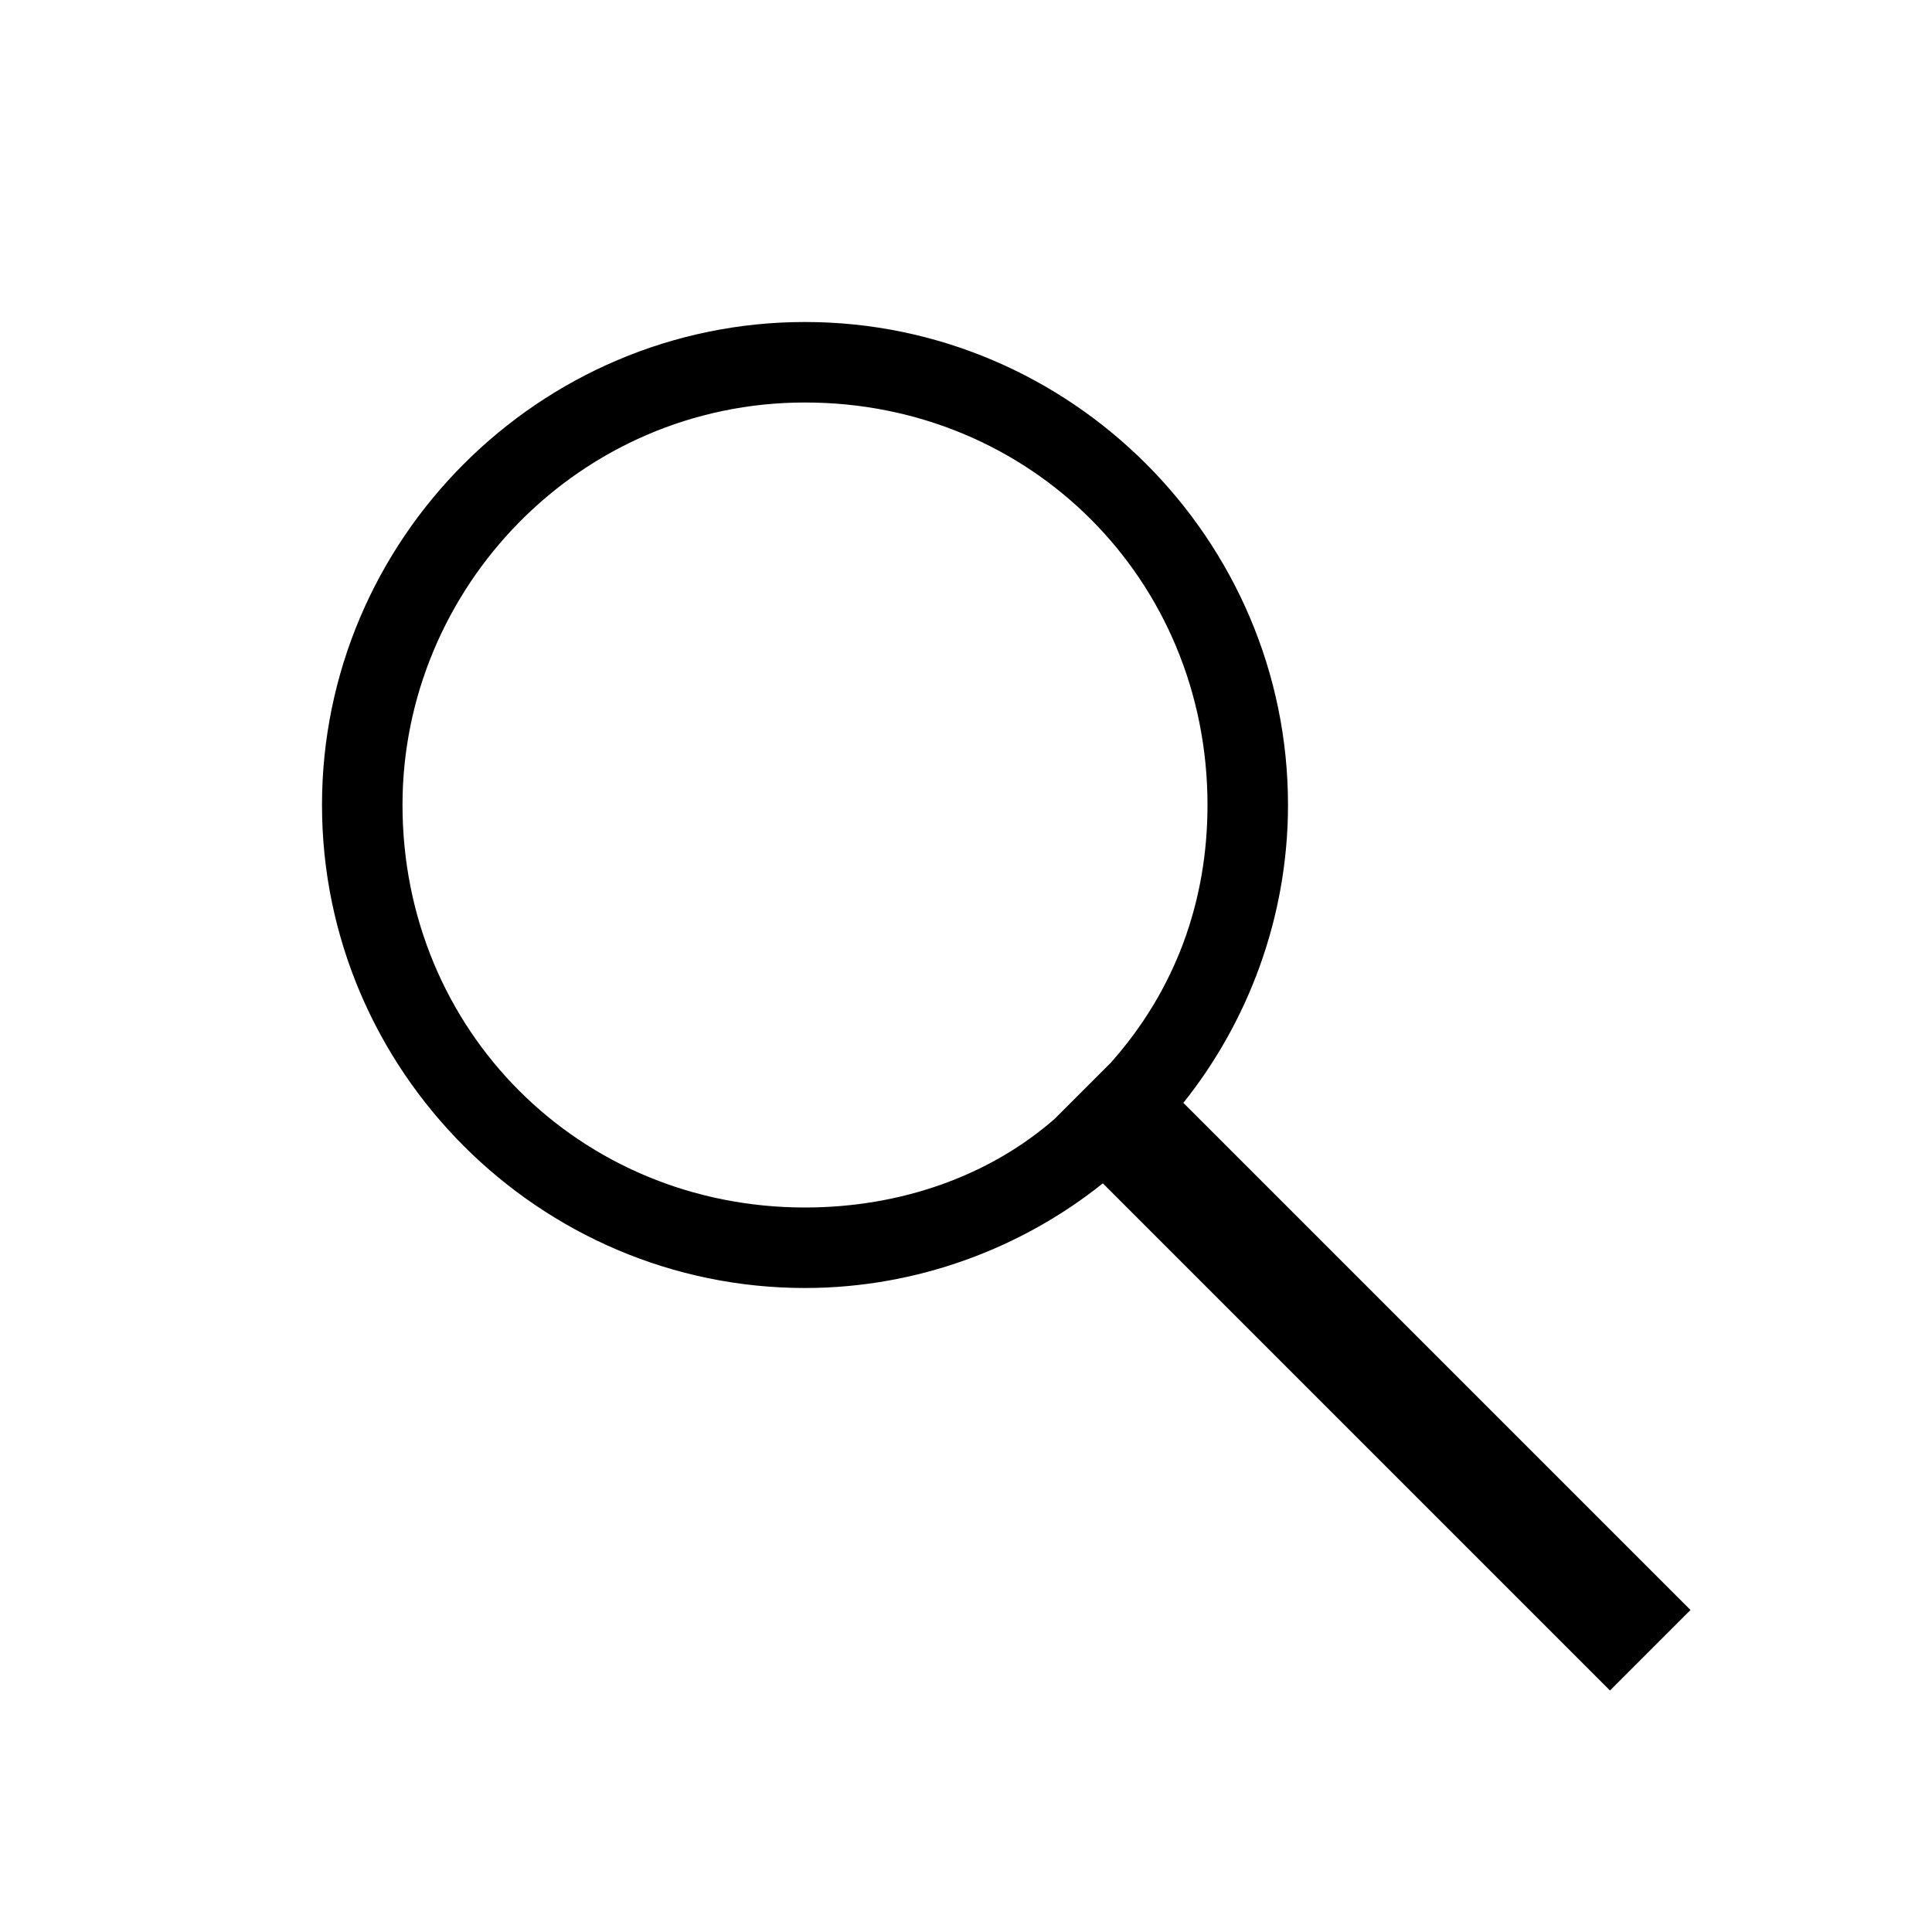 <?xml version="1.0" encoding="UTF-8" standalone="no"?>
<svg
   xmlns:osb="http://www.openswatchbook.org/uri/2009/osb"
   xmlns:dc="http://purl.org/dc/elements/1.1/"
   xmlns:cc="http://creativecommons.org/ns#"
   xmlns:rdf="http://www.w3.org/1999/02/22-rdf-syntax-ns#"
   xmlns:svg="http://www.w3.org/2000/svg"
   xmlns="http://www.w3.org/2000/svg"
   width="24"
   height="24"
   id="svg4168"
   version="1.1">
  <defs
     id="defs4170">
    <linearGradient osb:paint="solid" id="Foreground">
      <stop offset="0" style="stop-color:#000000;stop-opacity:1;" />
    </linearGradient>
  </defs>
  <path
     style="fill:url(#Foreground);fill-opacity:1;stroke:none"
     d="m 4,10 c 0,-3.3 2.7,-6 6,-6 3.3,0 6,2.7 6,6 0,1.4 -0.5,2.7 -1.3,3.7 L 21,20 20,21 13.7,14.7 C 12.7,15.5 11.4,16 10,16 6.7,16 4,13.3 4,10 Z m 1,0 c 0,2.8 2.2,5 5,5 1.2,0 2.3,-0.4 3.1,-1.1 l 0.7,-0.7 C 14.6,12.3 15,11.2 15,10 15,7.2 12.8,5 10,5 7.2,5 5,7.3 5,10 Z"
     id="path4136" />
</svg>
